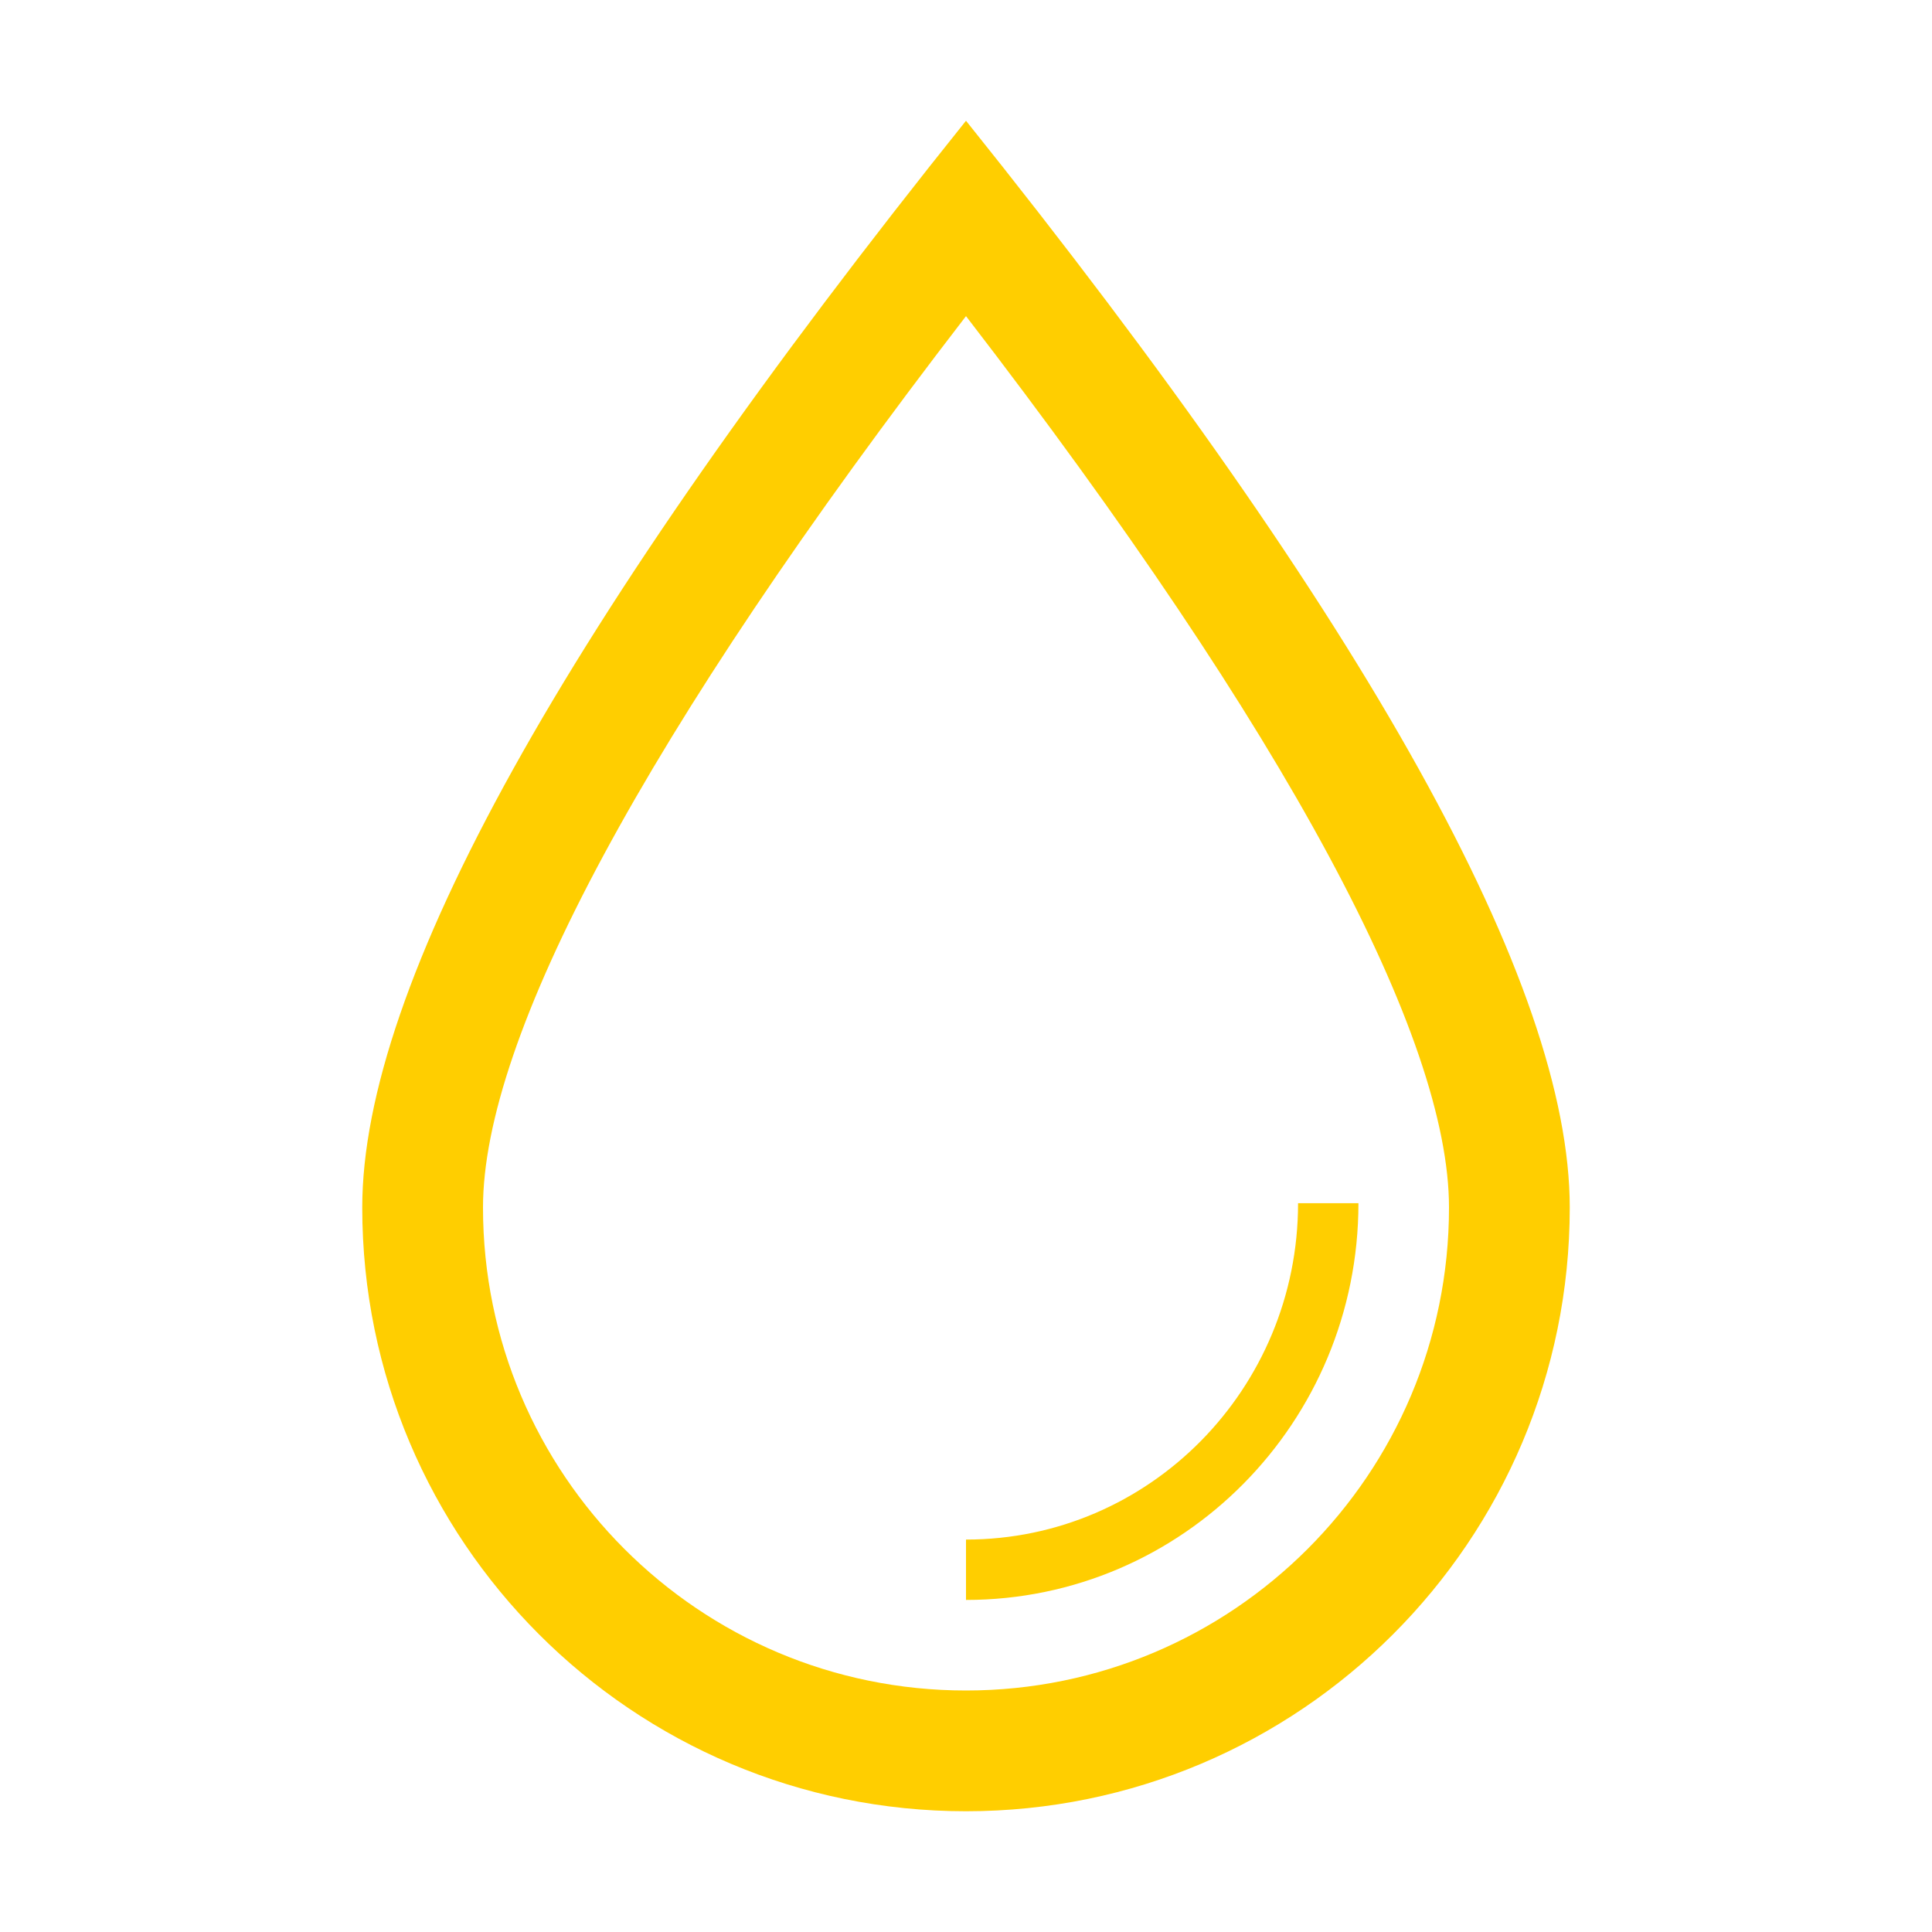 <?xml version="1.0" encoding="UTF-8"?>
<svg width="64px" height="64px" viewBox="0 0 64 64" version="1.1" xmlns="http://www.w3.org/2000/svg" xmlns:xlink="http://www.w3.org/1999/xlink">
    <!-- Generator: Sketch 59.1 (86144) - https://sketch.com -->
    <title>Source icons / 64px / gold / ic-microfertilizer-64px</title>
    <desc>Created with Sketch.</desc>
    <g id="Source-icons-/-64px-/-gold-/-ic-microfertilizer-64px" stroke="none" stroke-width="1" fill="none" fill-rule="evenodd">
        <g id="Source-icons-/-64px-/-black-/-ic-microfertilizer-64px">
            <rect id="container" x="0" y="0" width="64" height="64"></rect>
            <path d="M32,60 C20.954,60 12,51.046 12,40 C12,32.636 18.667,20.636 32,4 C45.333,20.636 52,32.636 52,40 C52,51.046 43.046,60 32,60 Z M48,40 C48,34.387 42.687,24.346 32,10.472 C21.313,24.346 16,34.387 16,40 C16,48.837 23.163,56 32,56 C40.837,56 48,48.837 48,40 Z M32,53 L32,51 C38.072,51 43,46.014 43,39.857 L45,39.857 C45,47.113 39.182,53 32,53 Z" id="Shape" fill="#FFCE00" fill-rule="evenodd"></path>
        </g>
    </g>
</svg>